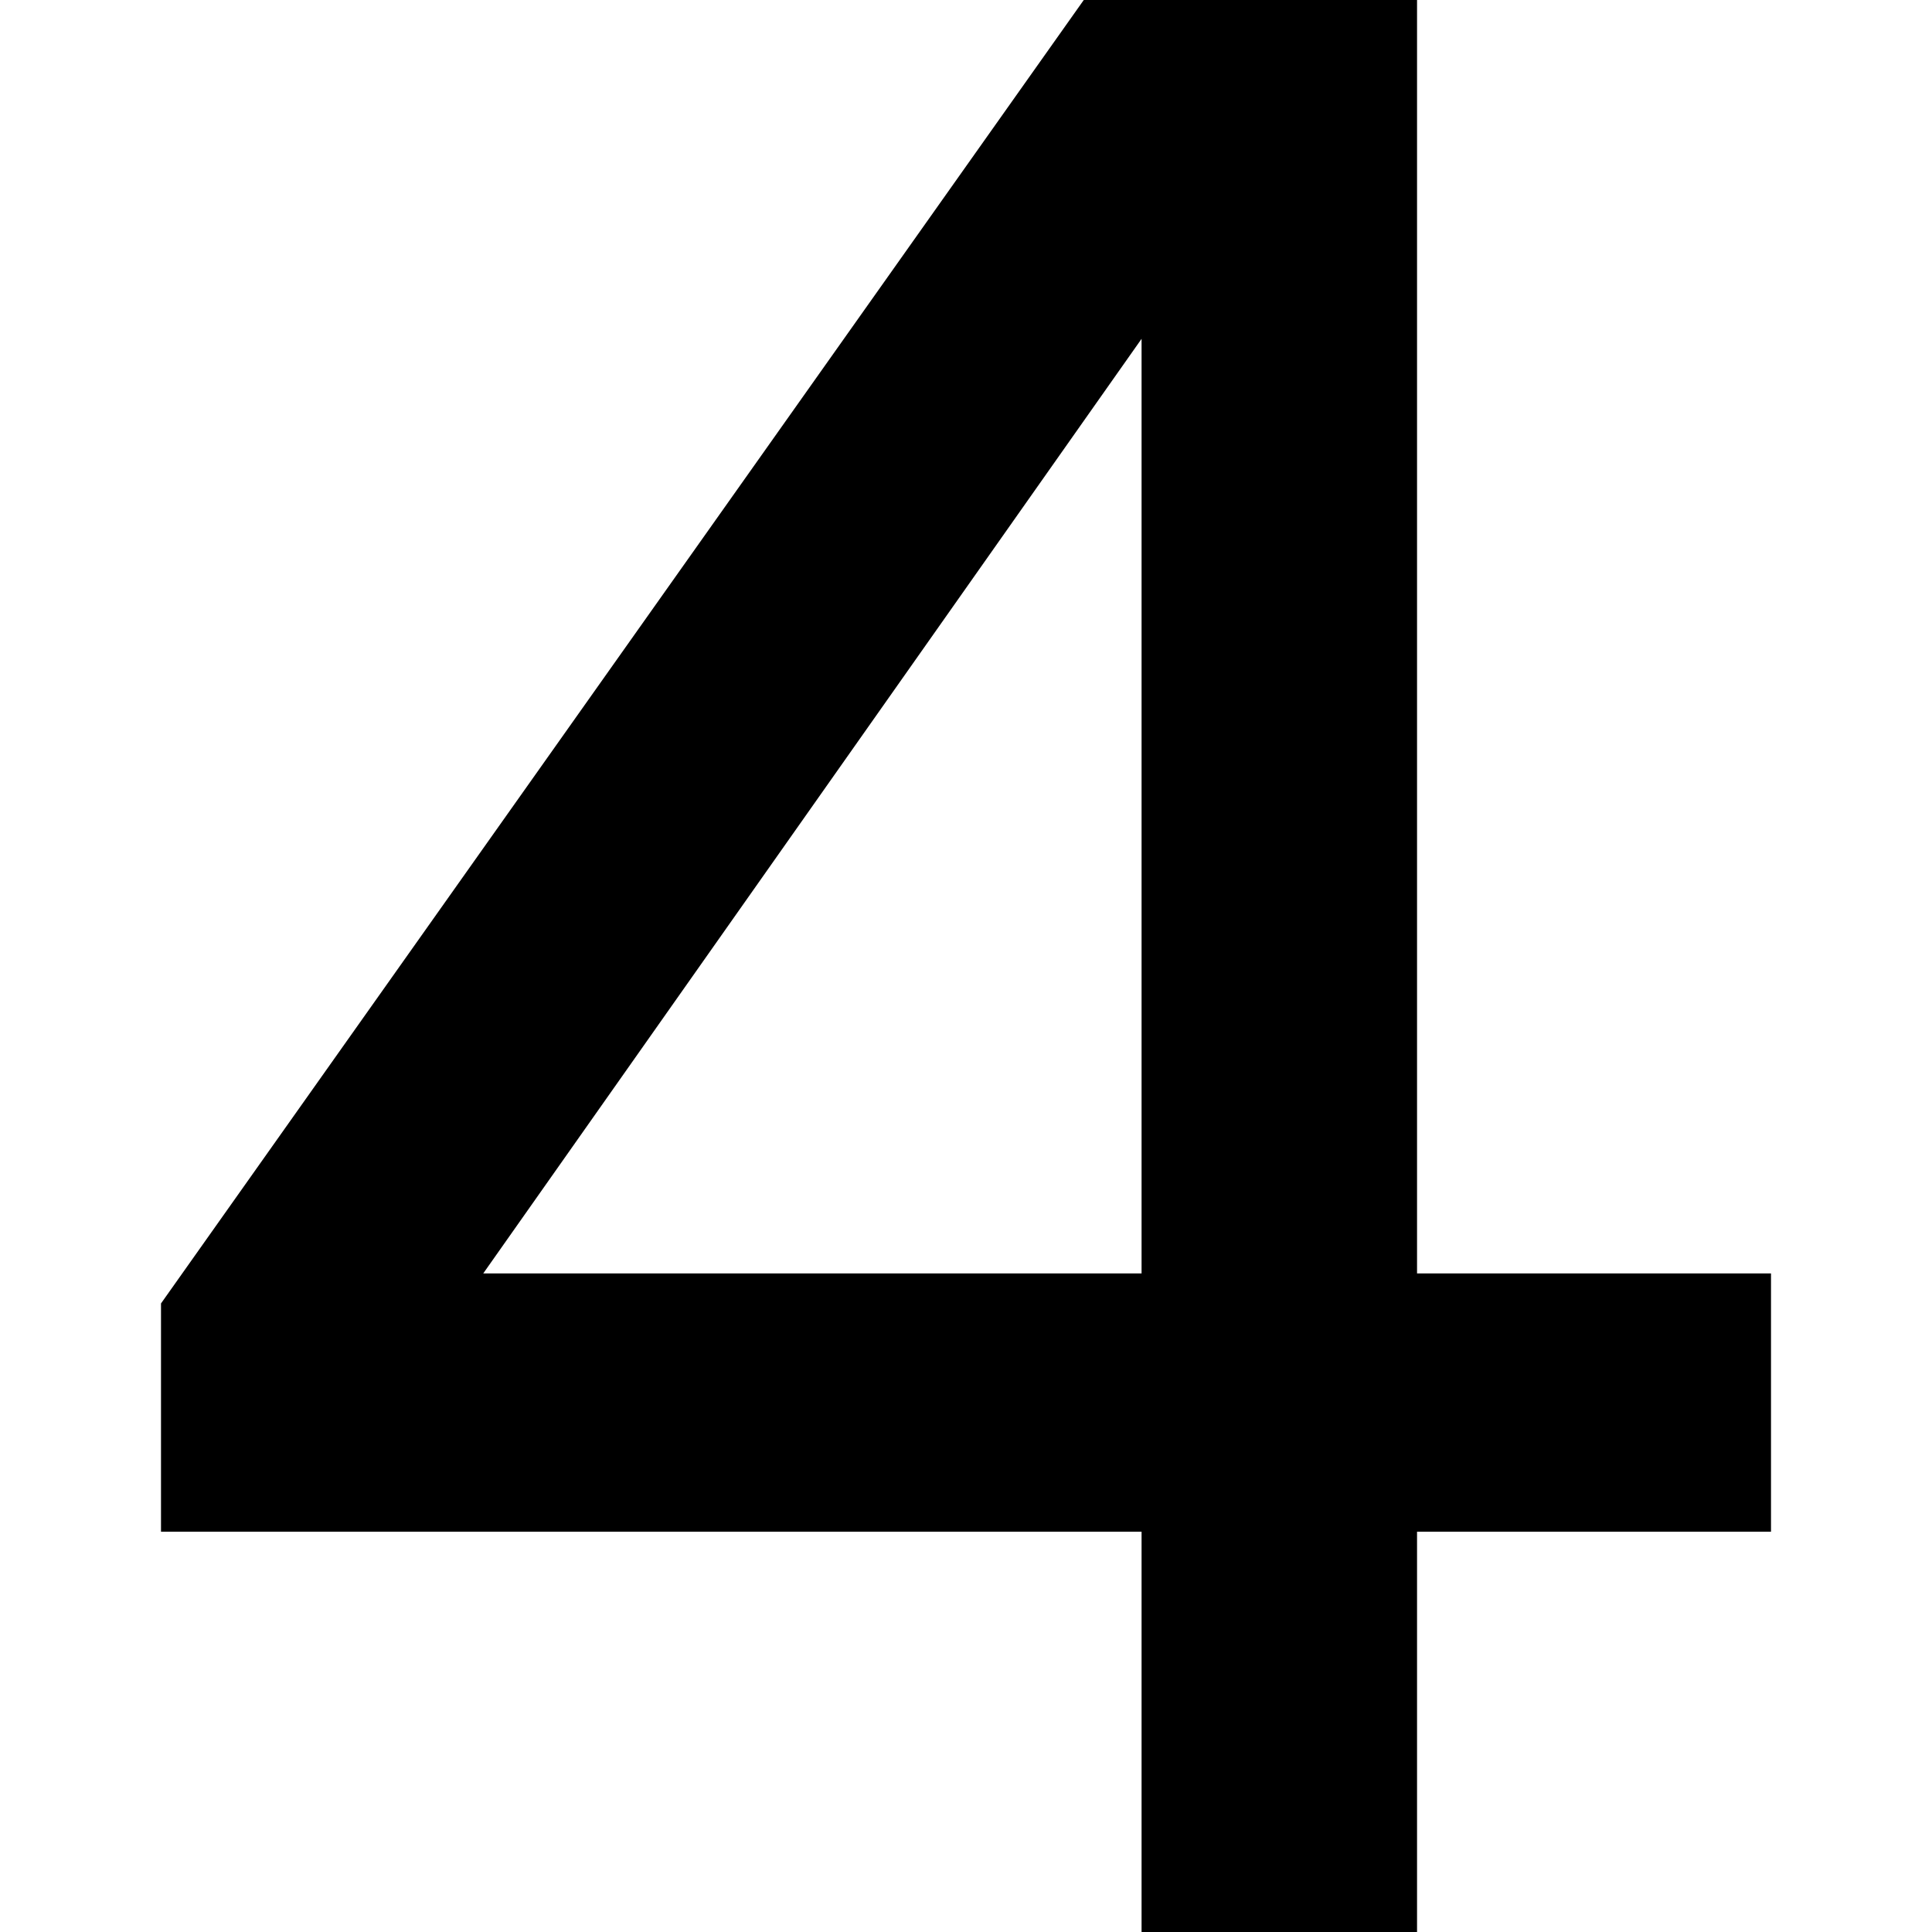 <svg xmlns="http://www.w3.org/2000/svg" viewBox="0 0 24 24"><path fill="currentColor" d="M17.603 15.819H22V19.027H17.603V24H14.181V19.027H2V16.192L13.463 0H17.603V15.819ZM14.181 15.819V4.209L6.003 15.819H14.181Z"/></svg>